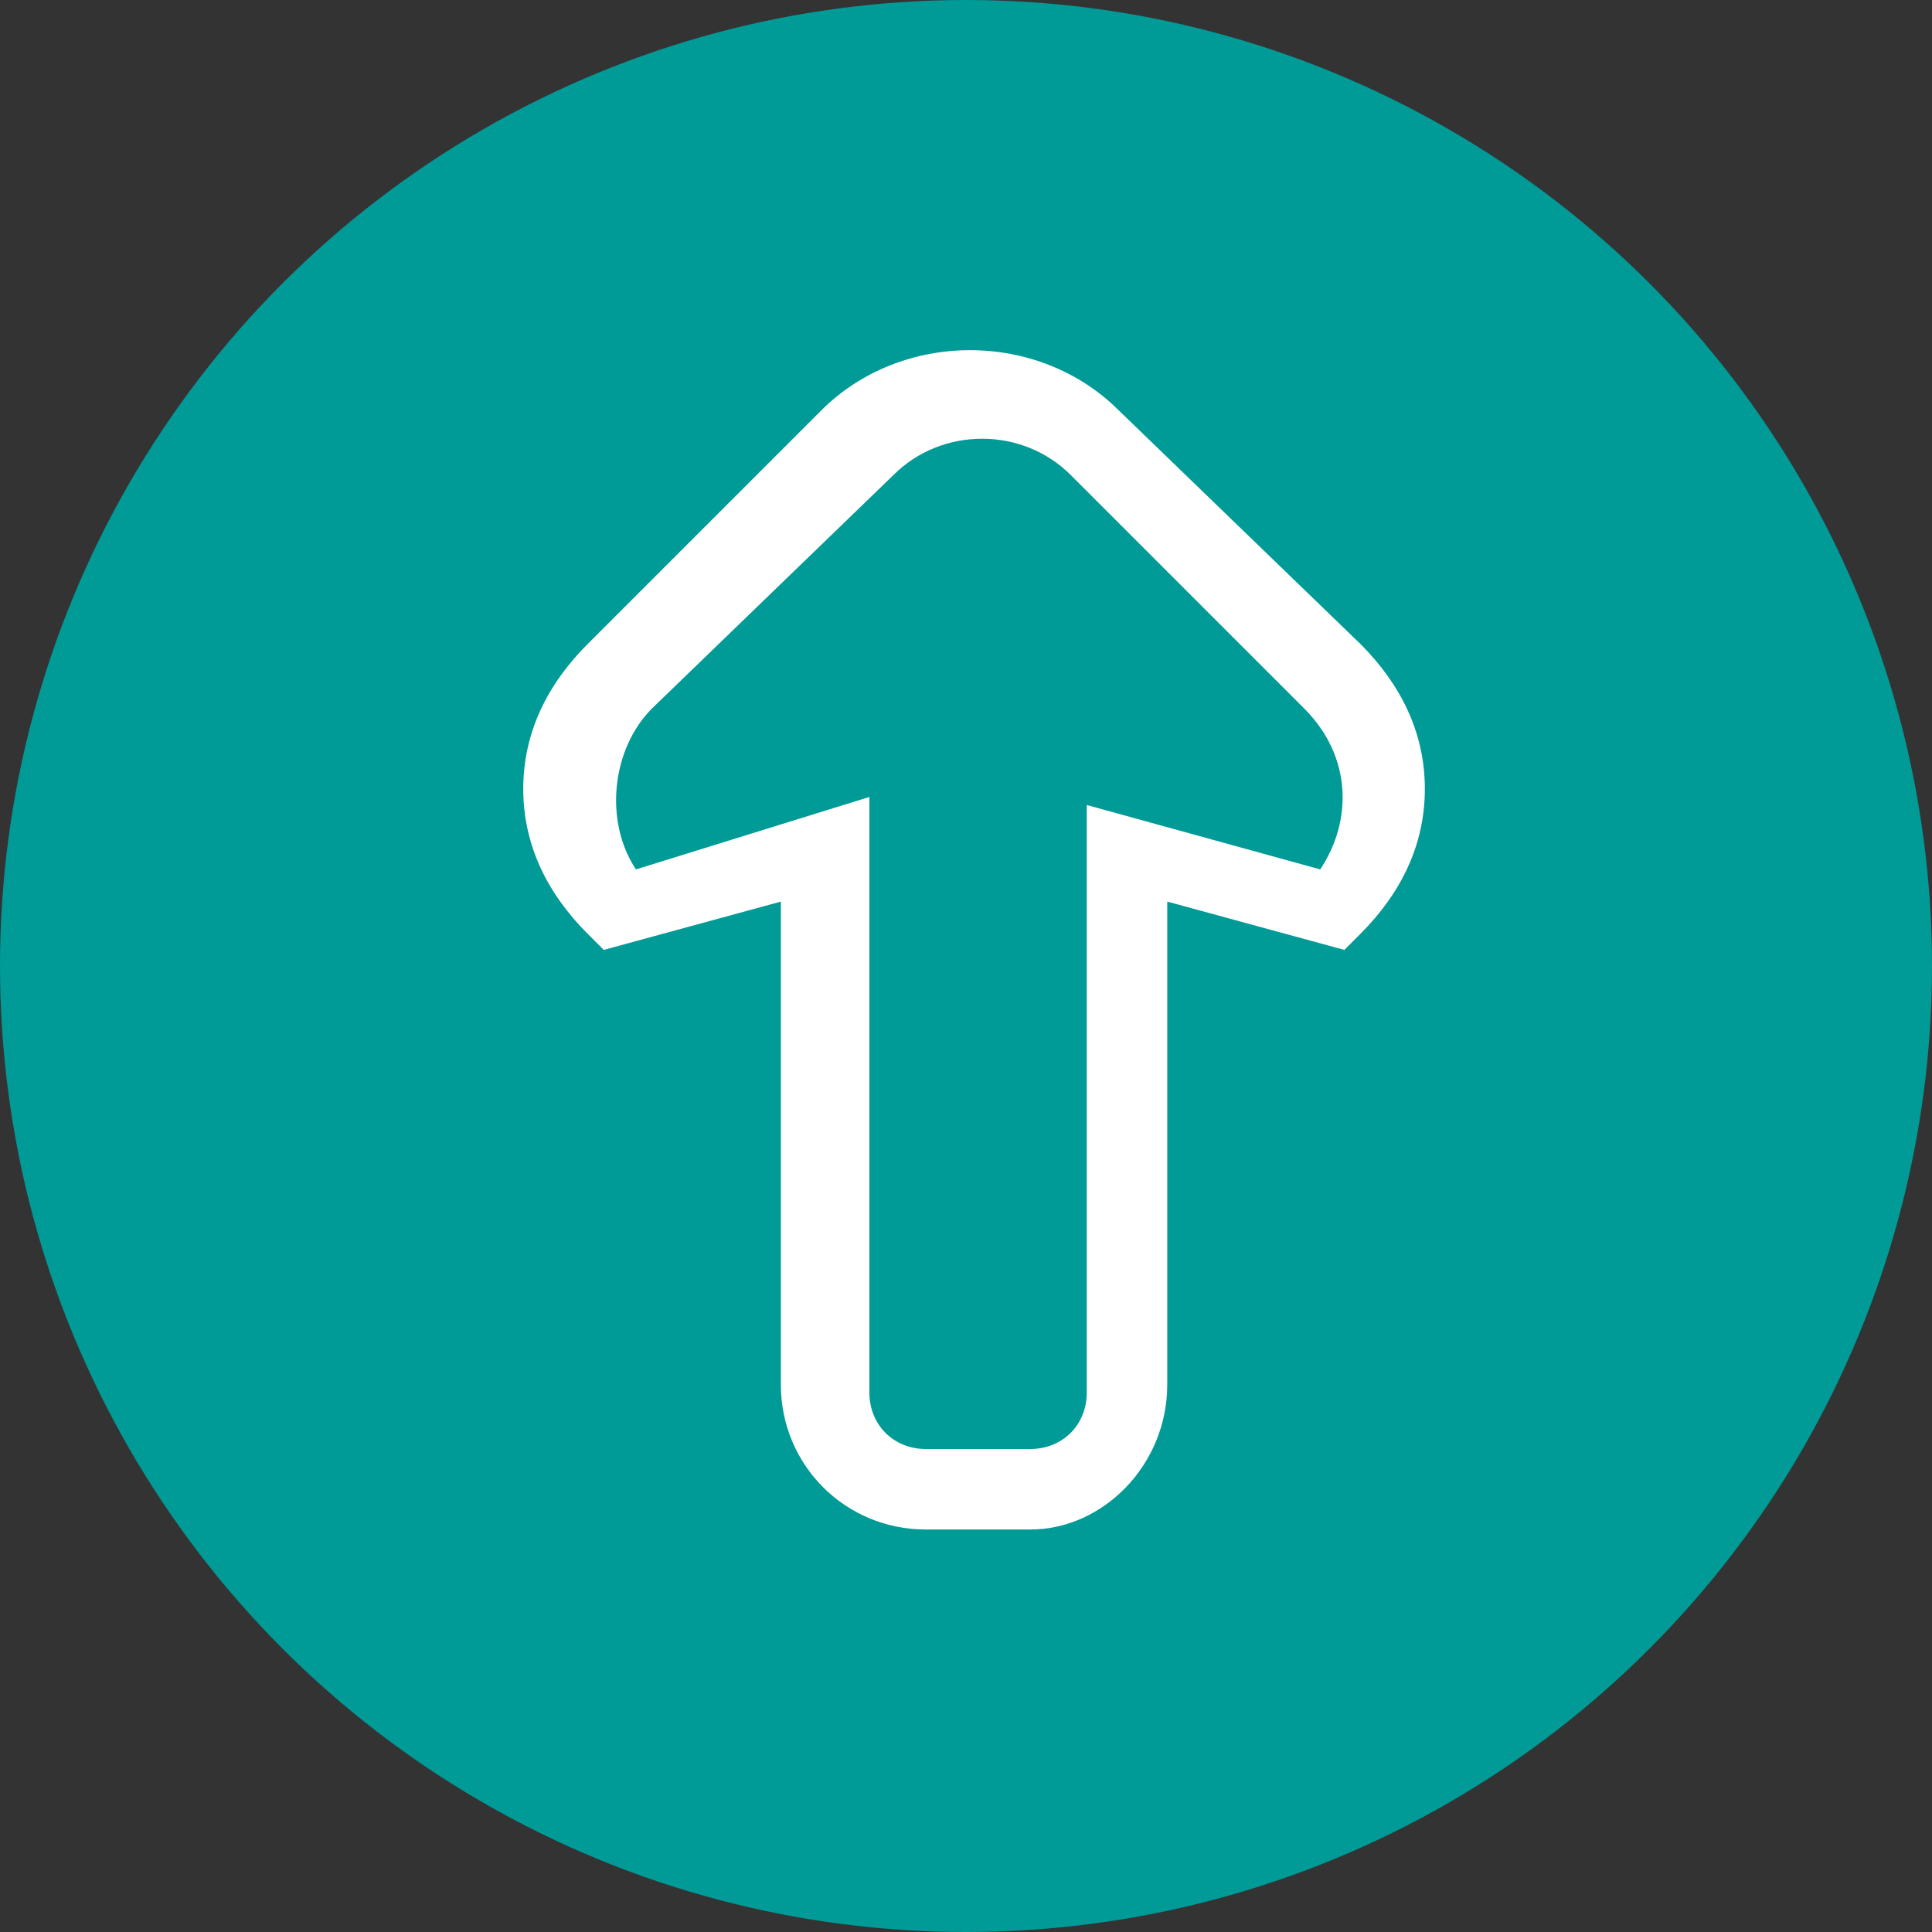 <?xml version="1.0" encoding="utf-8"?>
<!-- Generator: Adobe Illustrator 22.1.0, SVG Export Plug-In . SVG Version: 6.00 Build 0)  -->
<svg version="1.1" id="Layer_1" xmlns="http://www.w3.org/2000/svg" xmlns:xlink="http://www.w3.org/1999/xlink" x="0px" y="0px"
	 viewBox="0 0 24 24" style="enable-background:new 0 0 24 24;" xml:space="preserve">
<rect x="0" y="0" width="24" height="24" fill="#333333" stroke="none"/>
<style type="text/css">
	.st0{fill:#009A97;}
	.st1{fill:#FFFFFF;}
</style>
<g>
	<circle class="st0" cx="12" cy="12" r="12"/>
	<path class="st1" d="M12.8,19l-1.3,0c-1,0-1.8-0.8-1.8-1.8l0-6l-2.2,0.6l-0.2-0.2c-0.5-0.5-0.8-1.1-0.8-1.8c0-0.7,0.3-1.3,0.8-1.8
		l2.9-2.9c1-1,2.7-1,3.7,0L16.9,8c0.5,0.5,0.8,1.1,0.8,1.8c0,0.7-0.3,1.3-0.8,1.8l-0.2,0.2l-2.2-0.6l0,6C14.5,18.2,13.7,19,12.8,19
		 M10.8,9.9l0,7.4c0,0.4,0.3,0.7,0.7,0.7l1.3,0c0.4,0,0.7-0.3,0.7-0.7l0-7.3l2.9,0.8c0.4-0.6,0.4-1.4-0.2-2l-2.9-2.9
		c-0.6-0.6-1.6-0.6-2.2,0L8.1,8.8c-0.5,0.5-0.6,1.4-0.2,2L10.8,9.9z"/>
</g>
</svg>
